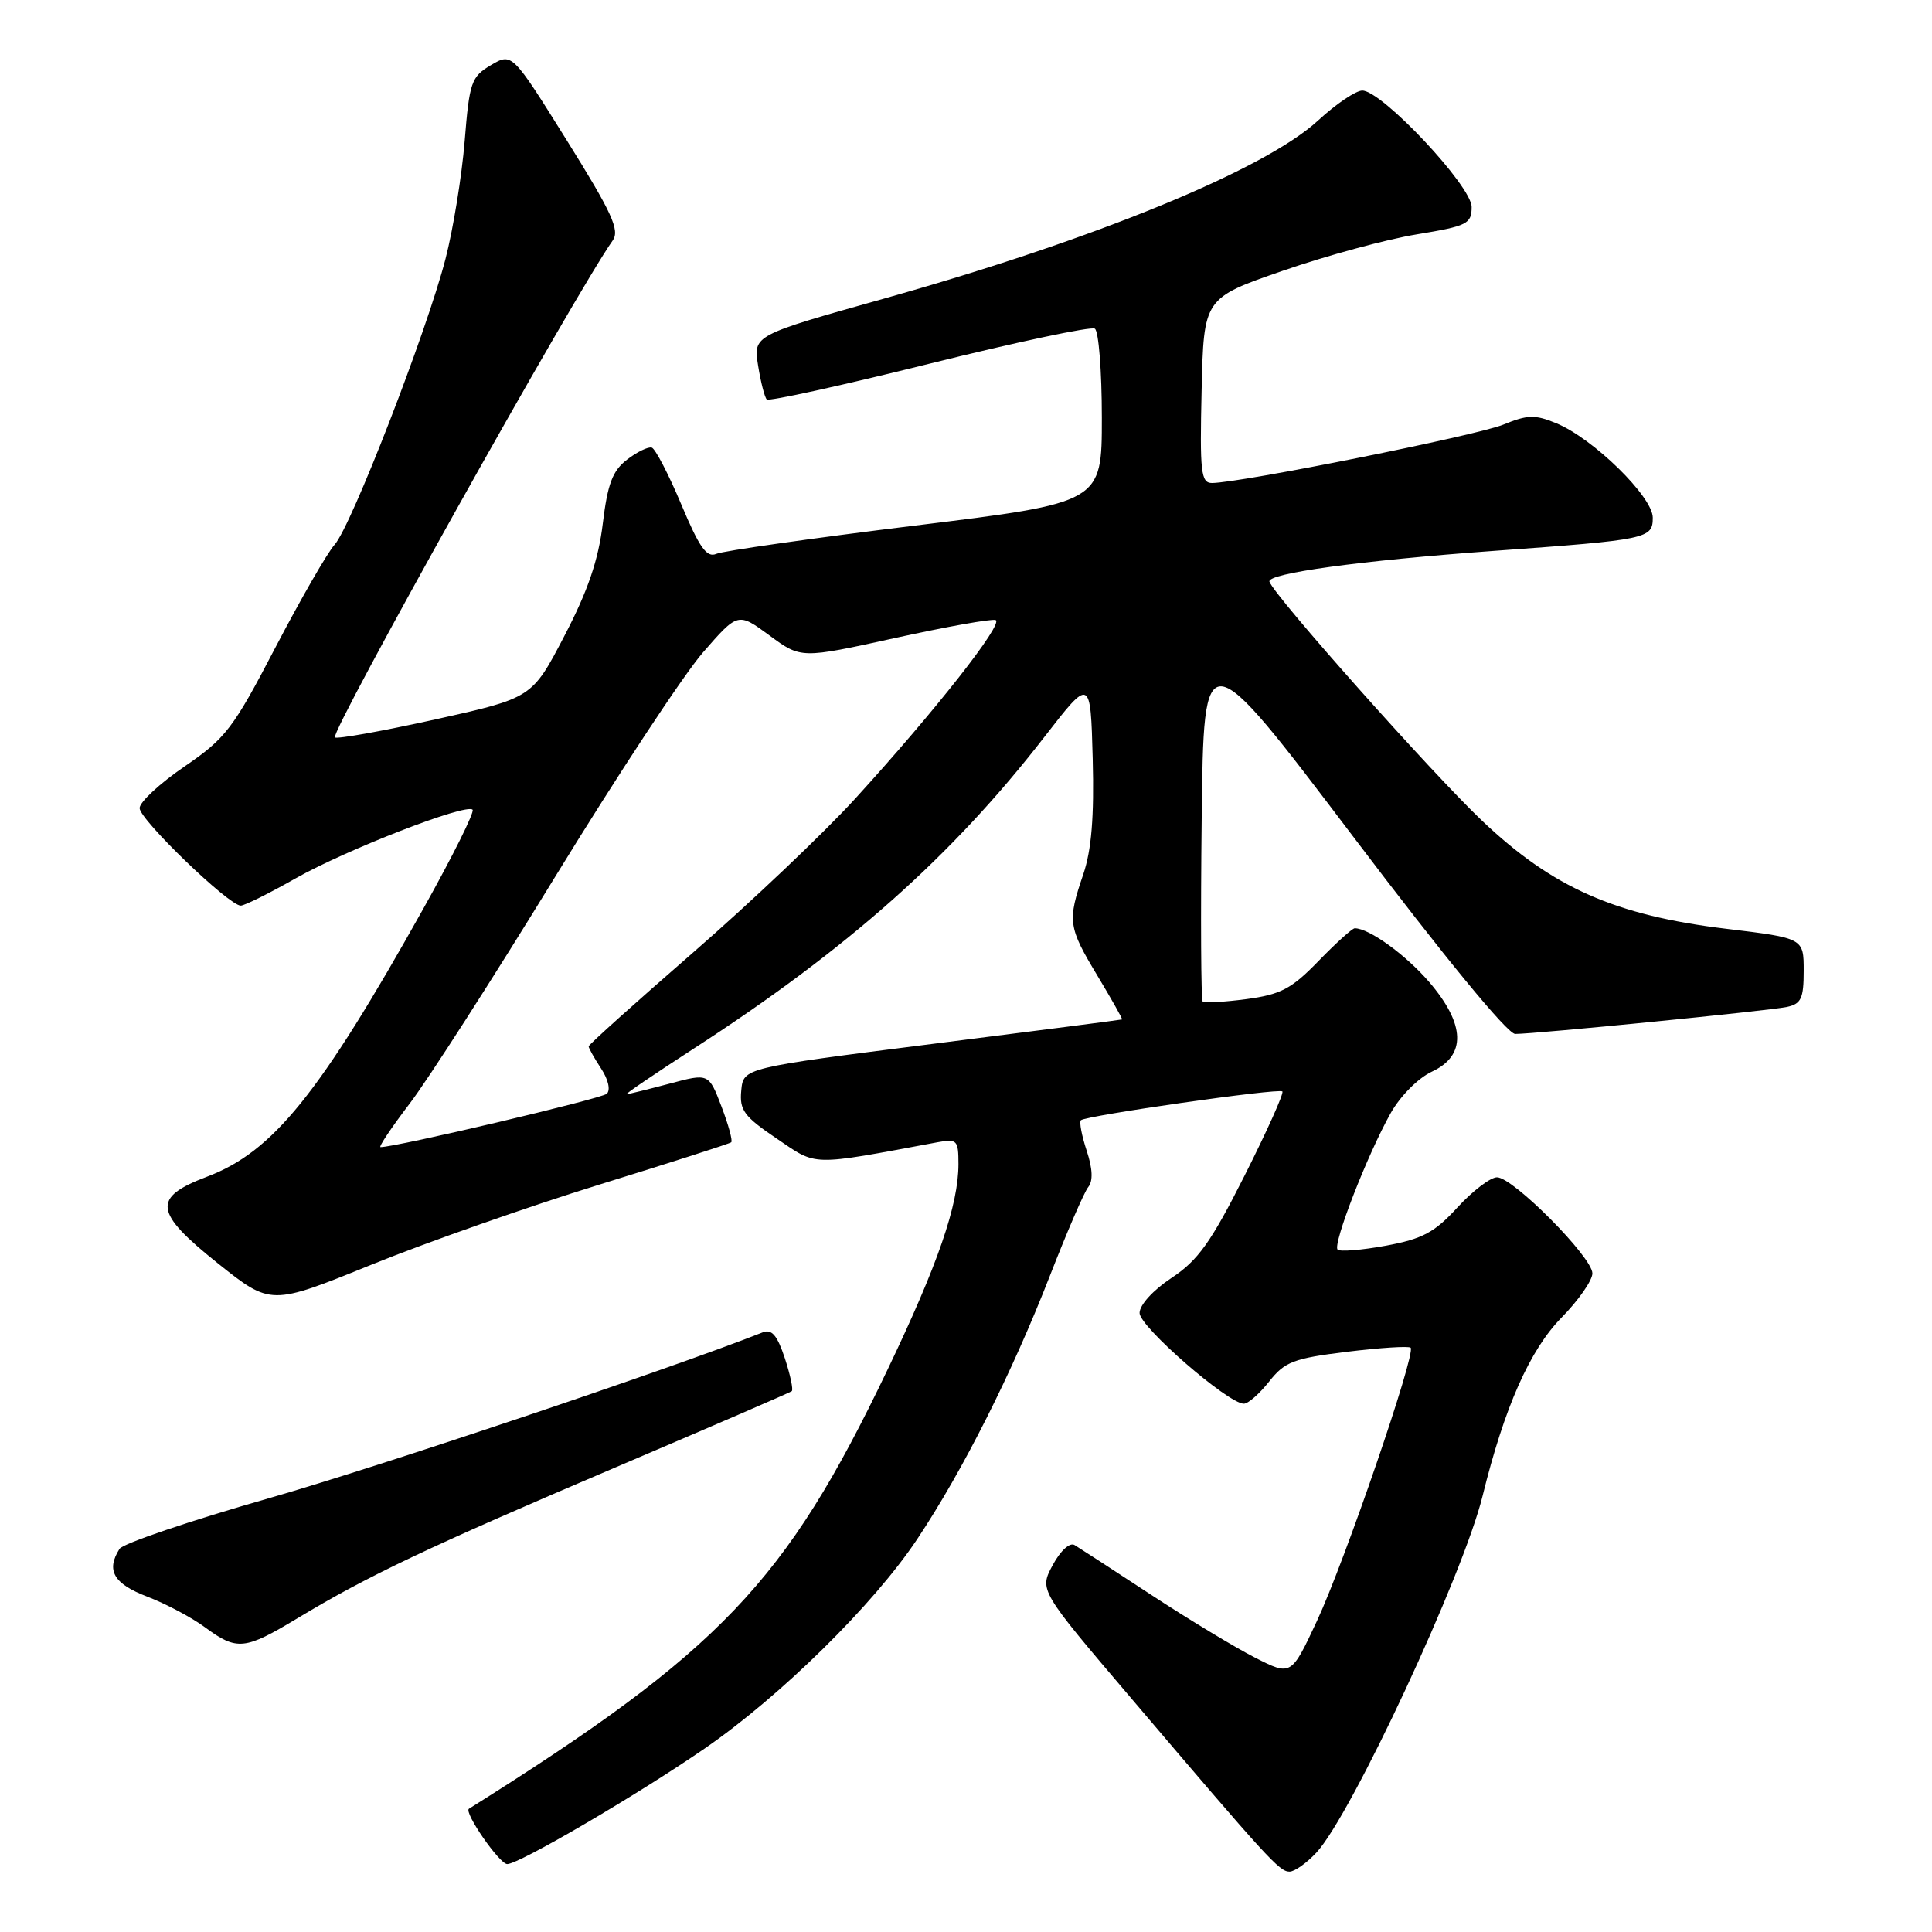 <?xml version="1.0" encoding="UTF-8" standalone="no"?>
<!DOCTYPE svg PUBLIC "-//W3C//DTD SVG 1.1//EN" "http://www.w3.org/Graphics/SVG/1.1/DTD/svg11.dtd" >
<svg xmlns="http://www.w3.org/2000/svg" xmlns:xlink="http://www.w3.org/1999/xlink" version="1.1" viewBox="0 0 256 256">
 <g >
 <path fill="currentColor"
d=" M 174.44 245.47 C 179.08 240.46 193.85 208.76 196.45 198.22 C 199.34 186.48 202.71 178.87 206.91 174.59 C 209.16 172.30 211.00 169.66 211.00 168.73 C 211.00 166.59 200.49 156.00 198.36 156.00 C 197.49 156.00 195.13 157.80 193.12 159.99 C 190.09 163.31 188.49 164.16 183.64 165.06 C 180.43 165.65 177.55 165.88 177.24 165.58 C 176.56 164.89 181.17 153.02 184.27 147.50 C 185.54 145.24 187.91 142.85 189.73 142.00 C 194.31 139.87 194.19 135.76 189.40 130.15 C 186.29 126.53 181.42 123.00 179.51 123.00 C 179.19 123.00 177.03 124.95 174.71 127.34 C 171.12 131.04 169.70 131.78 165.13 132.39 C 162.18 132.78 159.59 132.92 159.36 132.70 C 159.14 132.48 159.08 121.59 159.23 108.50 C 159.50 84.71 159.50 84.71 179.30 110.85 C 191.38 126.82 199.75 137.00 200.77 137.00 C 203.48 137.00 234.29 133.94 236.75 133.43 C 238.66 133.03 239.00 132.32 239.00 128.64 C 239.00 124.31 239.00 124.31 228.75 123.07 C 214.03 121.30 205.71 117.62 196.37 108.74 C 189.69 102.40 168.89 79.01 168.21 77.08 C 167.82 75.98 180.24 74.28 198.00 72.99 C 218.36 71.52 219.00 71.38 219.00 68.59 C 219.00 65.82 211.09 58.08 206.21 56.08 C 203.40 54.92 202.40 54.95 199.21 56.26 C 195.76 57.69 164.26 64.00 160.59 64.00 C 159.13 64.00 158.97 62.57 159.22 51.75 C 159.50 39.50 159.50 39.50 170.00 35.87 C 175.78 33.87 183.76 31.70 187.75 31.05 C 194.43 29.95 195.00 29.66 195.00 27.42 C 195.00 24.65 183.11 12.00 180.51 12.00 C 179.66 12.00 177.02 13.78 174.66 15.96 C 167.59 22.48 145.13 31.70 117.16 39.56 C 99.81 44.43 99.81 44.43 100.45 48.43 C 100.80 50.63 101.32 52.65 101.60 52.93 C 101.88 53.21 111.56 51.08 123.13 48.20 C 134.69 45.33 144.56 43.23 145.07 43.55 C 145.58 43.86 146.00 49.18 146.00 55.36 C 146.00 66.60 146.00 66.60 121.25 69.64 C 107.64 71.31 95.78 73.00 94.91 73.39 C 93.65 73.94 92.67 72.56 90.27 66.83 C 88.59 62.84 86.83 59.45 86.36 59.31 C 85.89 59.17 84.41 59.88 83.09 60.90 C 81.16 62.38 80.51 64.11 79.87 69.39 C 79.29 74.20 77.90 78.29 74.79 84.25 C 70.50 92.48 70.50 92.48 57.67 95.33 C 50.61 96.89 44.63 97.96 44.38 97.71 C 43.71 97.04 76.21 38.91 81.19 31.86 C 82.15 30.50 81.09 28.19 75.10 18.59 C 67.85 6.98 67.85 6.98 65.05 8.63 C 62.45 10.17 62.20 10.87 61.57 18.71 C 61.19 23.34 60.05 30.36 59.03 34.31 C 56.55 43.93 46.53 69.75 44.34 72.17 C 43.38 73.23 39.85 79.37 36.49 85.80 C 30.89 96.55 29.91 97.83 24.44 101.57 C 21.18 103.80 18.50 106.28 18.50 107.08 C 18.50 108.60 30.32 120.00 31.90 120.00 C 32.40 120.00 35.66 118.38 39.15 116.40 C 45.90 112.58 61.75 106.42 62.62 107.29 C 62.91 107.58 59.97 113.48 56.09 120.41 C 42.34 144.98 36.18 152.61 27.43 155.92 C 20.13 158.68 20.37 160.61 28.88 167.41 C 35.88 172.99 35.88 172.99 49.19 167.59 C 56.51 164.62 70.15 159.83 79.50 156.94 C 88.85 154.05 96.68 151.54 96.89 151.36 C 97.11 151.19 96.53 149.06 95.60 146.62 C 93.91 142.20 93.91 142.20 88.71 143.59 C 85.84 144.35 83.29 144.98 83.03 144.99 C 82.77 144.99 86.74 142.30 91.85 138.99 C 112.26 125.79 126.14 113.46 138.37 97.67 C 144.50 89.76 144.50 89.76 144.79 100.55 C 144.99 108.27 144.63 112.62 143.54 115.85 C 141.42 122.06 141.53 122.84 145.43 129.31 C 147.31 132.44 148.77 135.04 148.68 135.08 C 148.58 135.13 137.25 136.59 123.50 138.33 C 98.50 141.50 98.50 141.50 98.22 144.50 C 97.97 147.11 98.59 147.94 102.92 150.87 C 108.35 154.55 107.19 154.52 124.25 151.35 C 126.81 150.88 127.00 151.07 127.00 154.24 C 127.00 159.66 124.28 167.55 117.57 181.56 C 104.10 209.70 95.50 218.71 62.14 239.67 C 61.42 240.12 66.18 247.00 67.21 247.00 C 68.79 247.00 84.44 237.84 93.34 231.71 C 103.42 224.77 115.80 212.58 121.55 203.92 C 127.62 194.80 134.09 181.94 139.10 169.09 C 141.37 163.26 143.66 157.95 144.20 157.29 C 144.85 156.49 144.78 154.85 143.99 152.47 C 143.34 150.49 142.99 148.68 143.22 148.44 C 143.84 147.83 169.43 144.16 169.92 144.62 C 170.15 144.84 167.90 149.85 164.92 155.76 C 160.46 164.61 158.75 167.00 155.25 169.32 C 152.80 170.94 151.00 172.91 151.00 173.98 C 151.00 175.80 162.73 186.00 164.82 186.00 C 165.39 186.00 166.90 184.67 168.18 183.05 C 170.24 180.44 171.40 179.99 178.48 179.12 C 182.88 178.58 186.67 178.34 186.92 178.58 C 187.65 179.32 178.19 206.88 174.50 214.79 C 171.09 222.08 171.09 222.08 166.29 219.64 C 163.66 218.30 157.45 214.55 152.50 211.30 C 147.55 208.05 143.00 205.10 142.39 204.73 C 141.75 204.34 140.52 205.47 139.49 207.38 C 137.70 210.71 137.70 210.71 149.95 225.10 C 168.03 246.36 169.52 248.00 170.87 248.00 C 171.54 248.00 173.15 246.86 174.44 245.47 Z  M 39.43 214.42 C 48.74 208.80 56.81 204.98 81.50 194.46 C 94.15 189.07 104.69 184.52 104.91 184.34 C 105.14 184.16 104.72 182.19 103.99 179.96 C 102.99 176.94 102.26 176.08 101.08 176.54 C 88.82 181.39 50.21 194.35 35.57 198.54 C 25.16 201.52 16.28 204.53 15.84 205.23 C 14.03 208.08 15.05 209.85 19.48 211.55 C 21.94 212.49 25.40 214.32 27.17 215.63 C 31.40 218.75 32.42 218.64 39.43 214.42 Z  M 54.27 146.25 C 56.69 143.09 65.38 129.54 73.58 116.15 C 81.79 102.75 90.59 89.39 93.14 86.46 C 97.78 81.13 97.78 81.13 101.96 84.20 C 106.14 87.28 106.14 87.28 118.55 84.55 C 125.38 83.05 131.39 81.97 131.92 82.16 C 133.06 82.57 123.88 94.25 113.34 105.80 C 109.18 110.37 99.52 119.53 91.89 126.17 C 84.25 132.81 78.00 138.42 78.00 138.65 C 78.00 138.88 78.74 140.20 79.65 141.59 C 80.61 143.05 80.92 144.45 80.40 144.93 C 79.68 145.59 52.51 152.00 50.42 152.00 C 50.13 152.00 51.86 149.41 54.27 146.25 Z "/>
</g>
</svg>